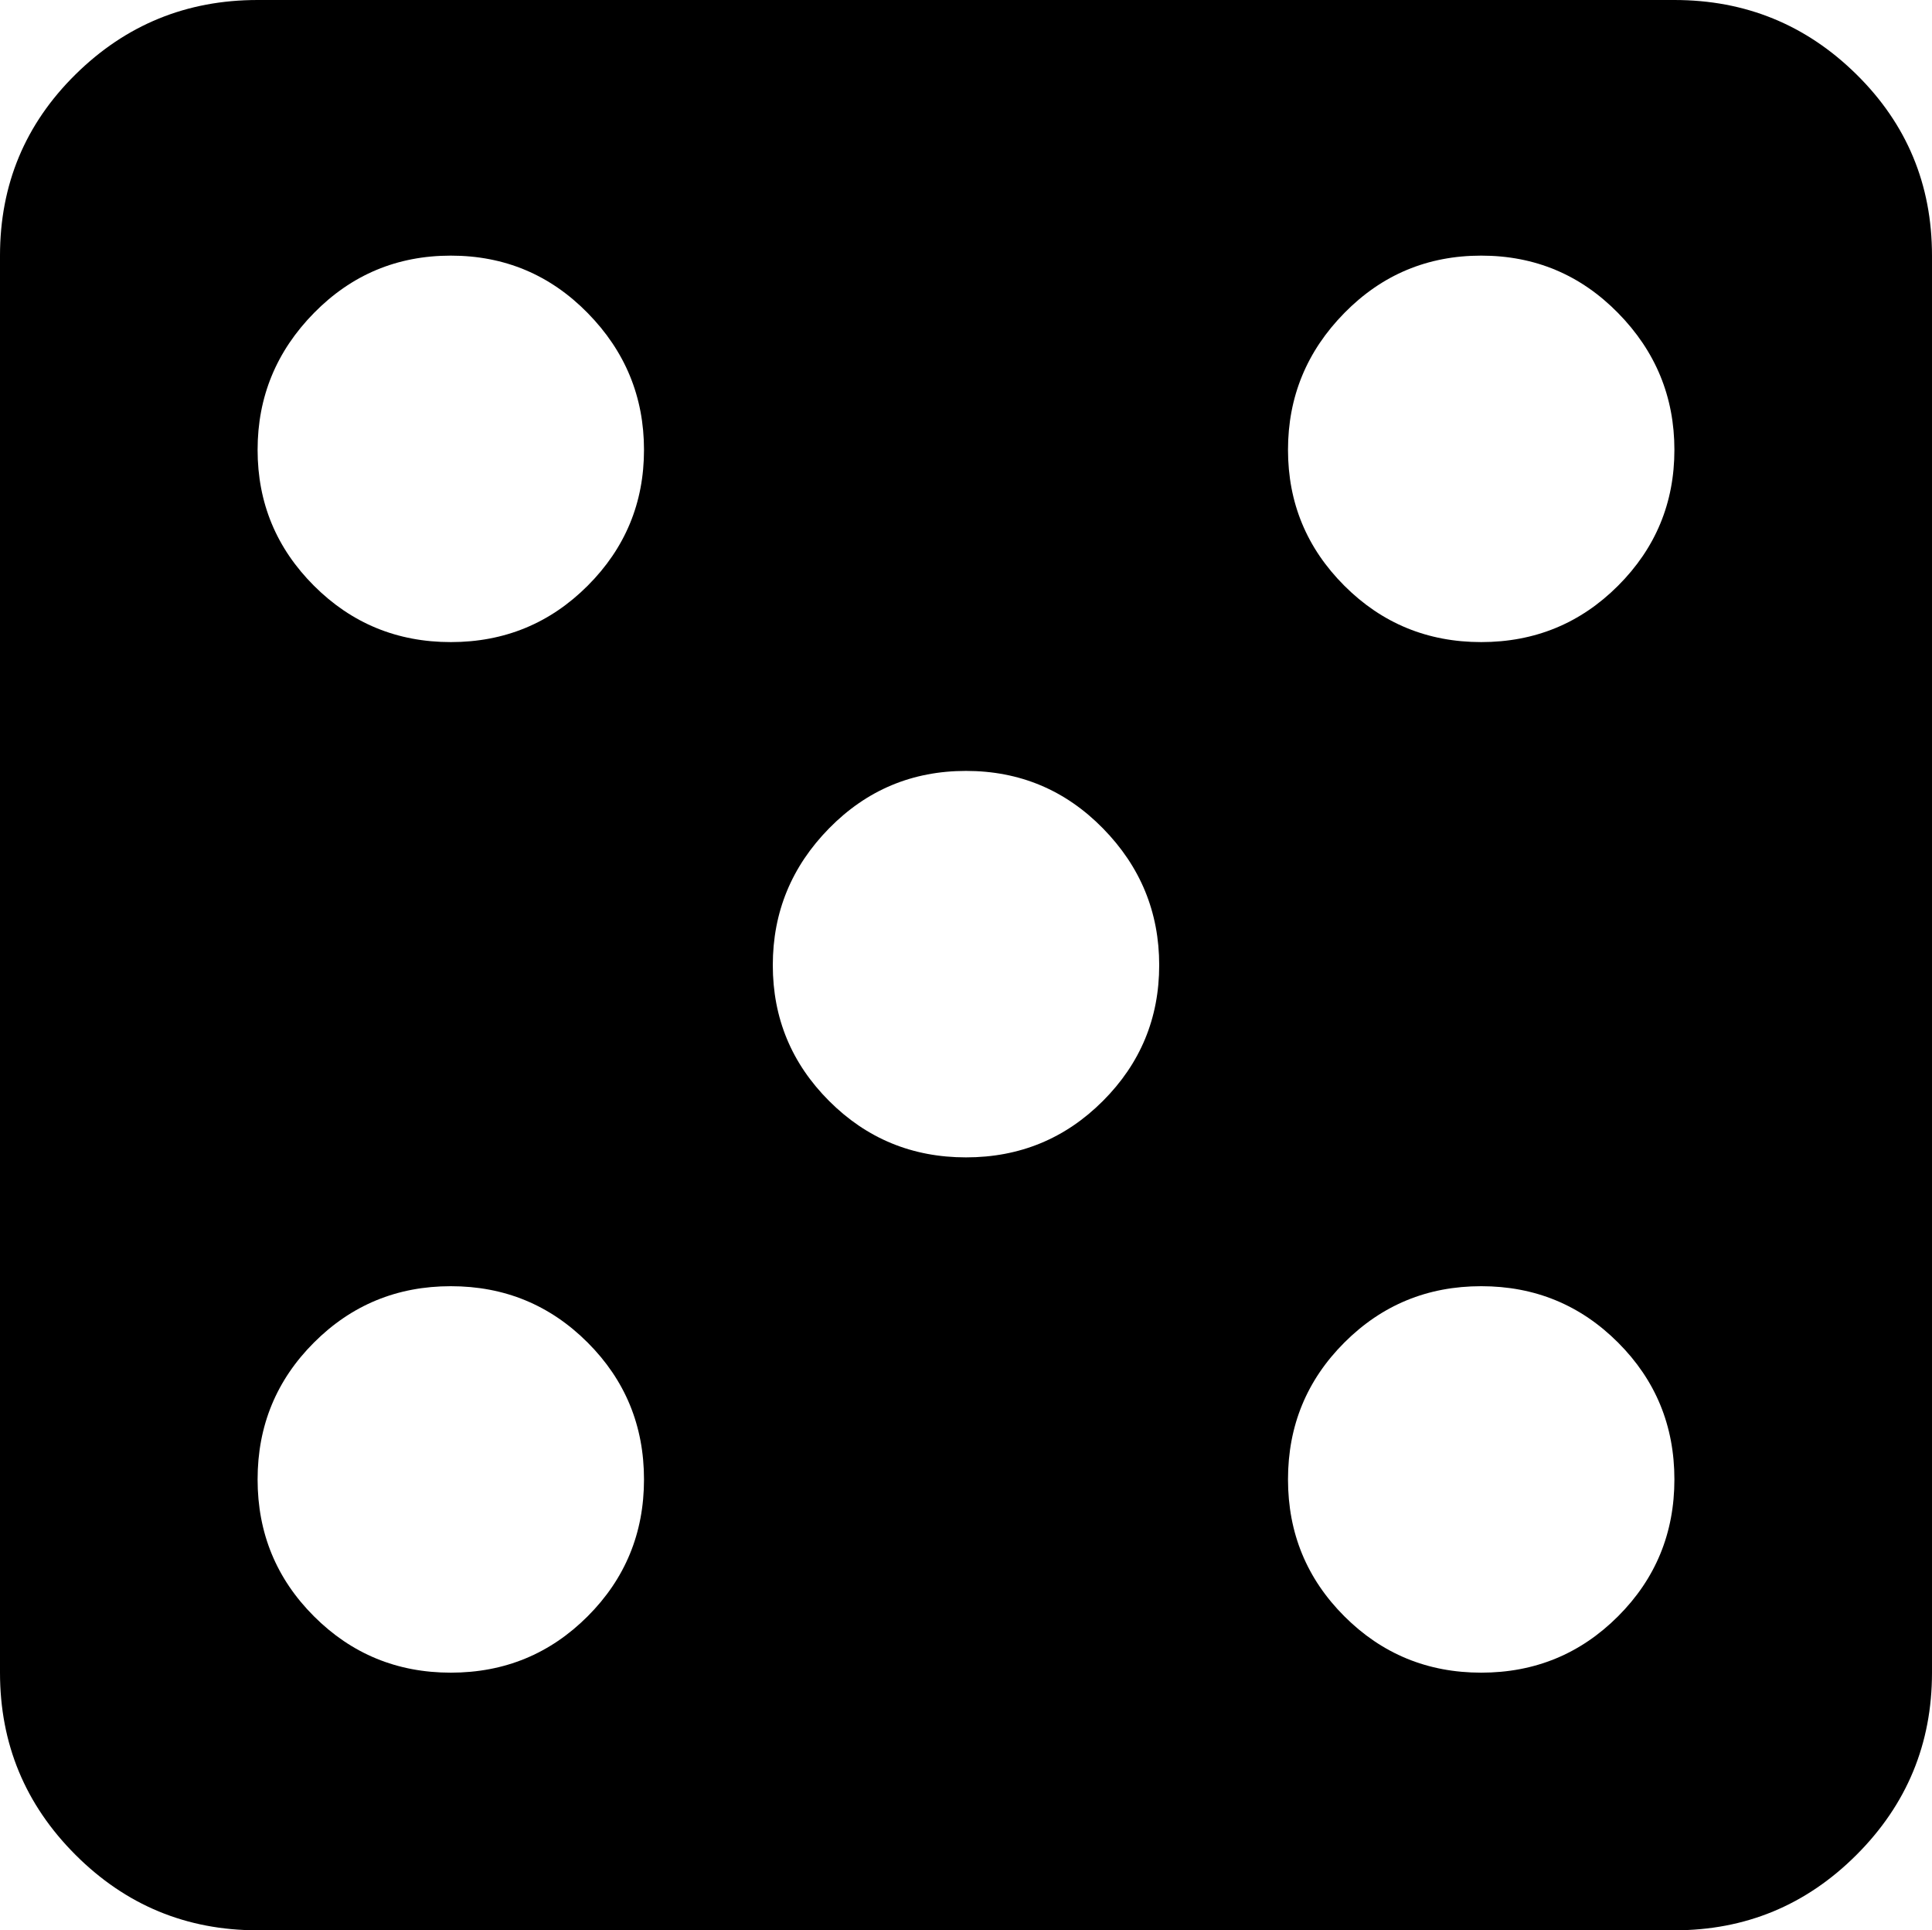 <svg xmlns="http://www.w3.org/2000/svg" xmlns:xlink="http://www.w3.org/1999/xlink" width="960" height="959" viewBox="0 0 960 959"><path fill="currentColor" d="M832 959H128q-53 0-90.5-37.5T0 831V127q0-53 37.5-90T128 0h704q53 0 90.5 37t37.5 90v704q0 53-37.5 90.5T832 959M224 127q-40 0-68 28.5t-28 68t28 67.5t68 28t68-28t28-67.5t-28-68t-68-28.5m0 512q-40 0-68 28t-28 68t28 68t68 28t68-28t28-68t-28-68t-68-28m256-256q-40 0-68 28.5t-28 68t28 67.5t68 28t68-28t28-67.5t-28-68t-68-28.5m256-256q-40 0-68 28.5t-28 68t28 67.5t68 28t68-28t28-67.5t-28-68t-68-28.5m0 512q-40 0-68 28t-28 68t28 68t68 28t68-28t28-68t-28-68t-68-28"/></svg>